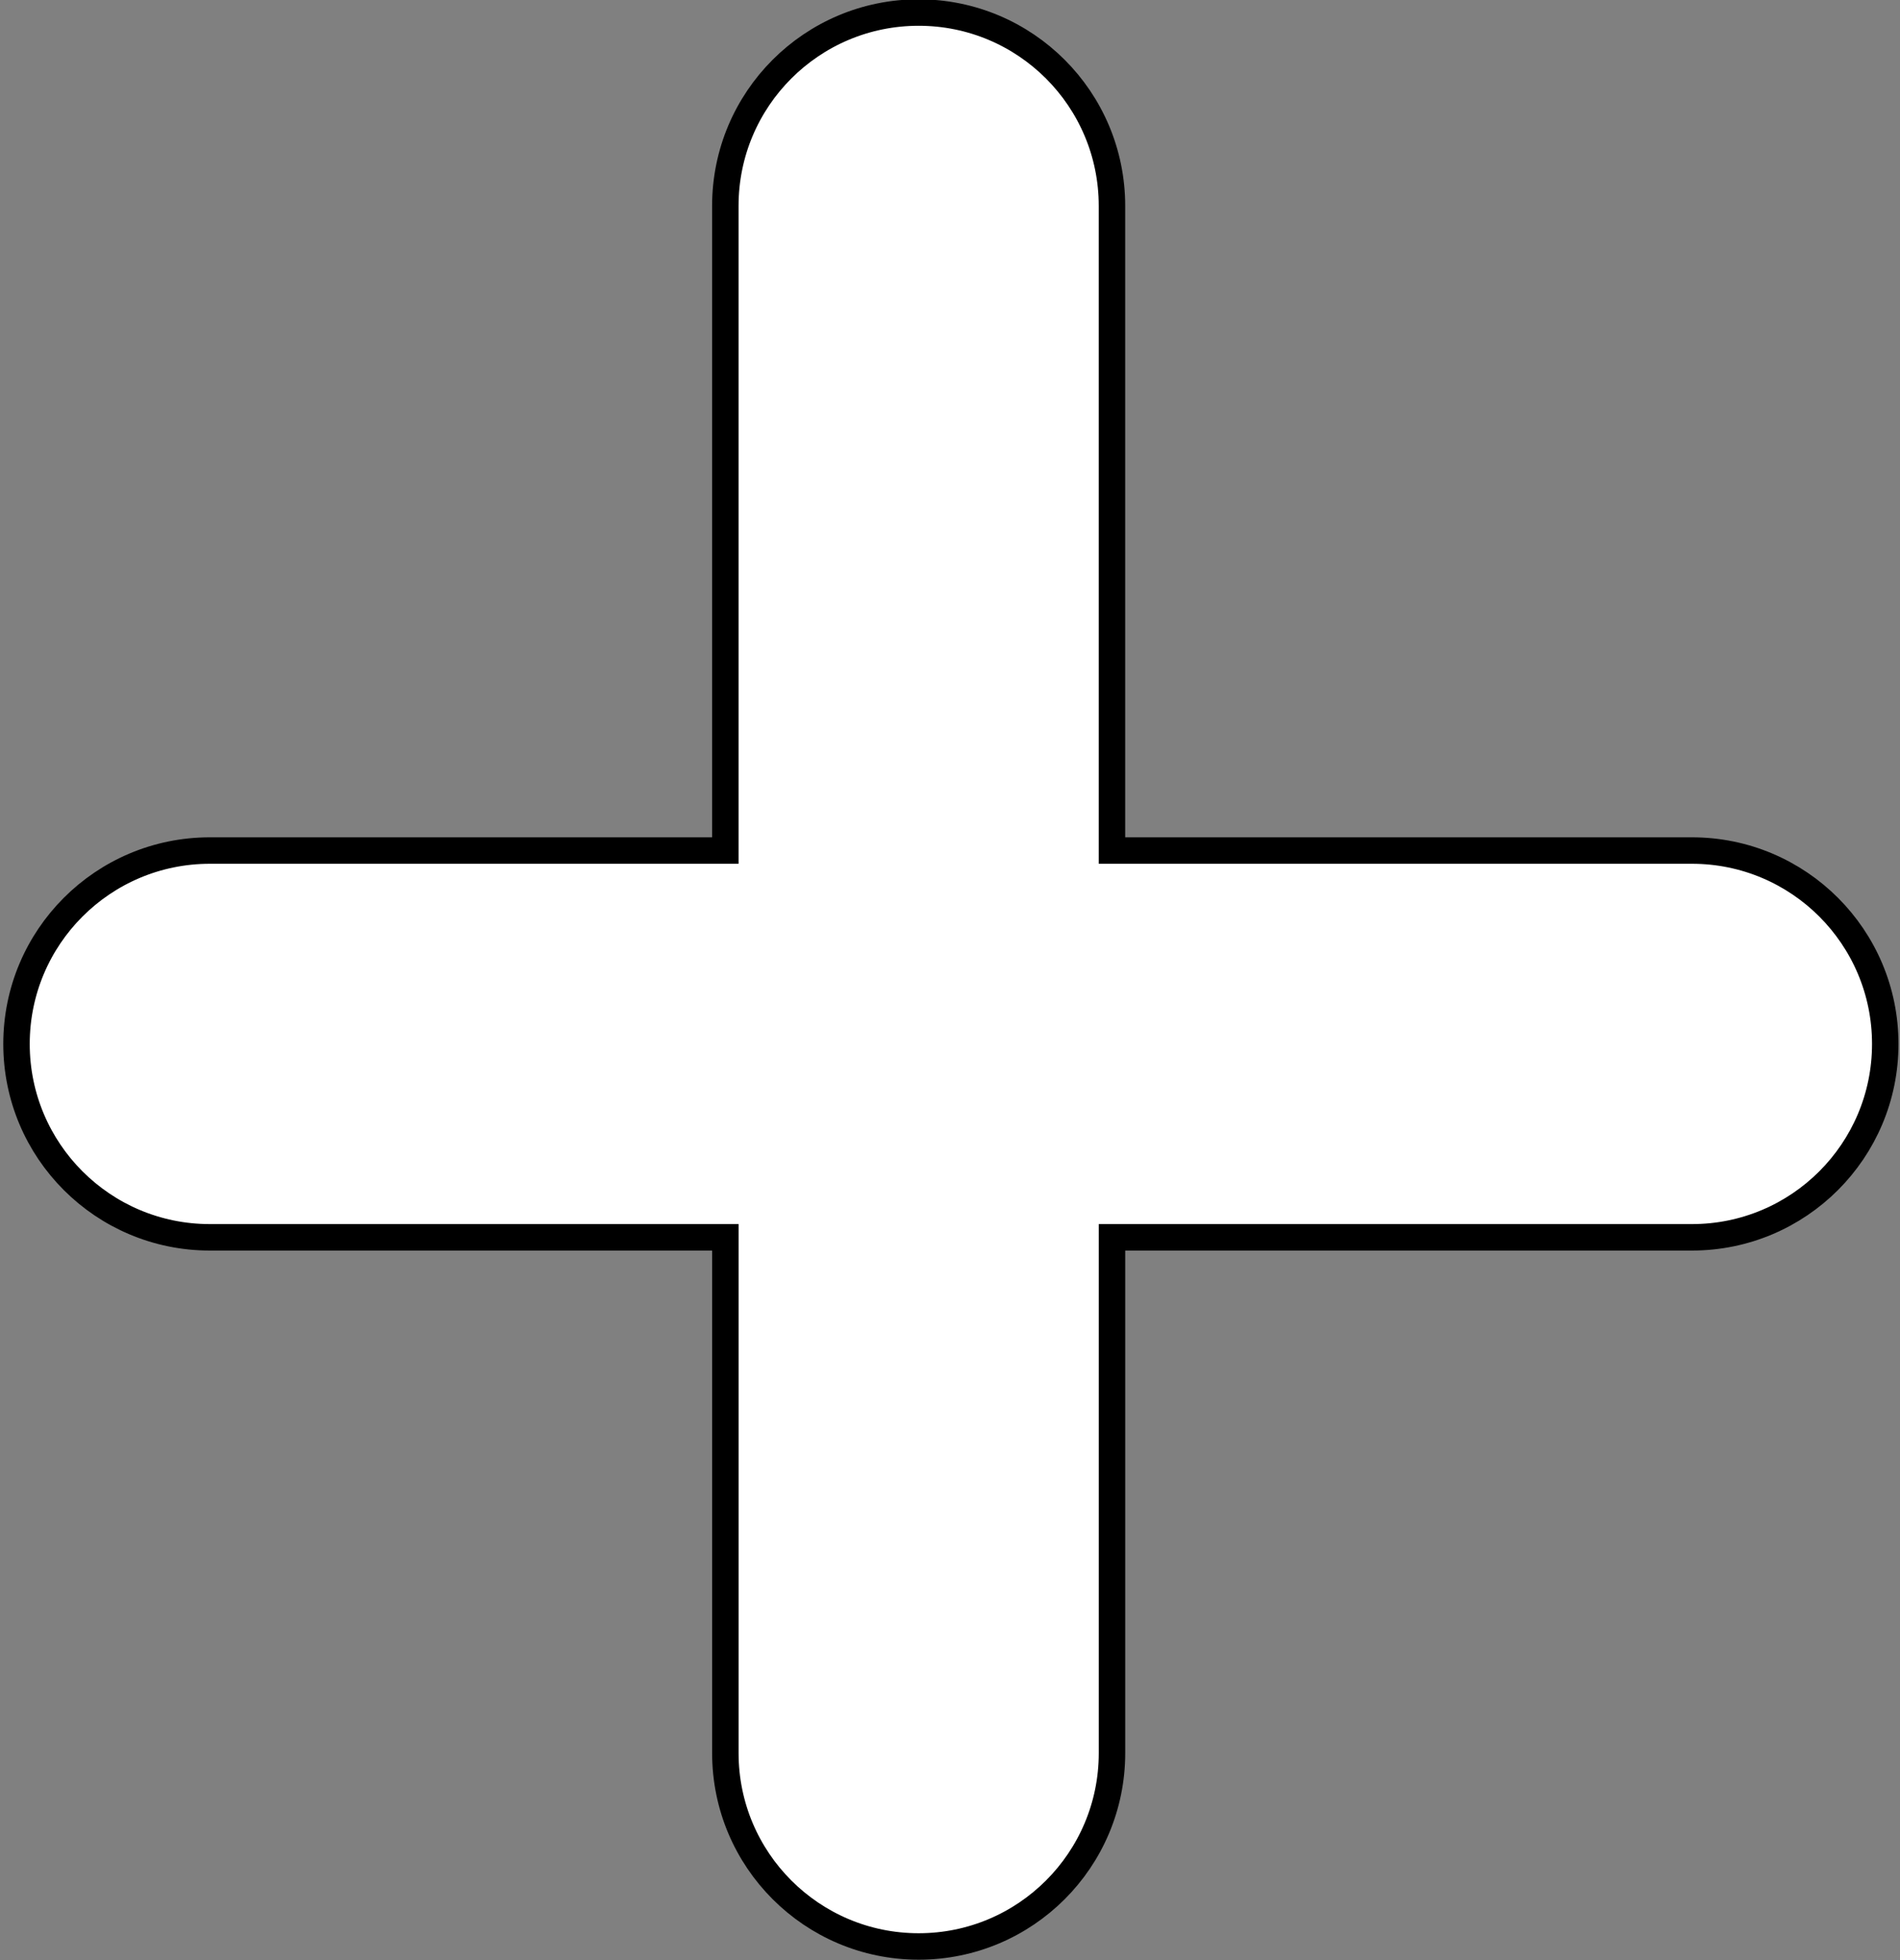 <svg width="64" height="66" xmlns="http://www.w3.org/2000/svg">
 <rect width="100%" height="100%" fill="#808080" stroke="none"/>
 <!-- Created with SVG Editor - http://github.com/mzalive/SVG Editor/ -->

 <g>
  <title>background</title>
  <rect fill="none" id="canvas_background" height="68" width="66" y="-1" x="-1"/>
  <g display="none" overflow="visible" y="0" x="0" height="100%" width="100%" id="canvasGrid">
   <rect fill="url(#gridpattern)" stroke-width="0" y="0" x="0" height="100%" width="100%"/>
  </g>
 </g>
 <g>
  <title transform="translate(0.556,0) translate(-0.556,0) translate(0.556,0) translate(-0.556,0) translate(-0.556,0) translate(0.556,0) translate(0.556,0) ">Layer 1</title>
  <g id="svg_25">
   <g transform="matrix(0.891,0,0,0.891,0,0) " id="svg_5">
    <path fill="#ffffff" stroke="null" id="svg_8" d="m0.624,39.452c0,4.037 3.272,7.308 7.309,7.308l19.489,0l0,19.49c0,4.036 3.271,7.309 7.308,7.309c4.037,0 7.309,-3.271 7.309,-7.309l0,-19.49l21.925,0c4.037,0 7.308,-3.271 7.308,-7.308c0,-4.037 -3.271,-7.309 -7.308,-7.309l-21.926,0l0,-24.361c0,-4.037 -3.272,-7.308 -7.309,-7.308c-4.037,0 -7.308,3.271 -7.308,7.308l0,24.361l-19.489,0c-4.036,0.001 -7.308,3.273 -7.308,7.309z"/>
   </g>
   <g transform="matrix(0.891,0,0,0.891,0,0) " id="svg_10"/>
   <g transform="matrix(0.891,0,0,0.891,0,0) " id="svg_11"/>
   <g transform="matrix(0.891,0,0,0.891,0,0) " id="svg_12"/>
   <g transform="matrix(0.891,0,0,0.891,0,0) " id="svg_13"/>
   <g transform="matrix(0.891,0,0,0.891,0,0) " id="svg_14"/>
   <g transform="matrix(0.891,0,0,0.891,0,0) " id="svg_15"/>
   <g transform="matrix(0.891,0,0,0.891,0,0) " id="svg_16"/>
   <g transform="matrix(0.891,0,0,0.891,0,0) " id="svg_17"/>
   <g transform="matrix(0.891,0,0,0.891,0,0) " id="svg_18"/>
   <g transform="matrix(0.891,0,0,0.891,0,0) " id="svg_19"/>
   <g transform="matrix(0.891,0,0,0.891,0,0) " id="svg_20"/>
   <g transform="matrix(0.891,0,0,0.891,0,0) " id="svg_21"/>
   <g transform="matrix(0.891,0,0,0.891,0,0) " id="svg_22"/>
   <g transform="matrix(0.891,0,0,0.891,0,0) " id="svg_23"/>
   <g transform="matrix(0.891,0,0,0.891,0,0) " id="svg_24"/>
  </g>
 </g>
</svg>